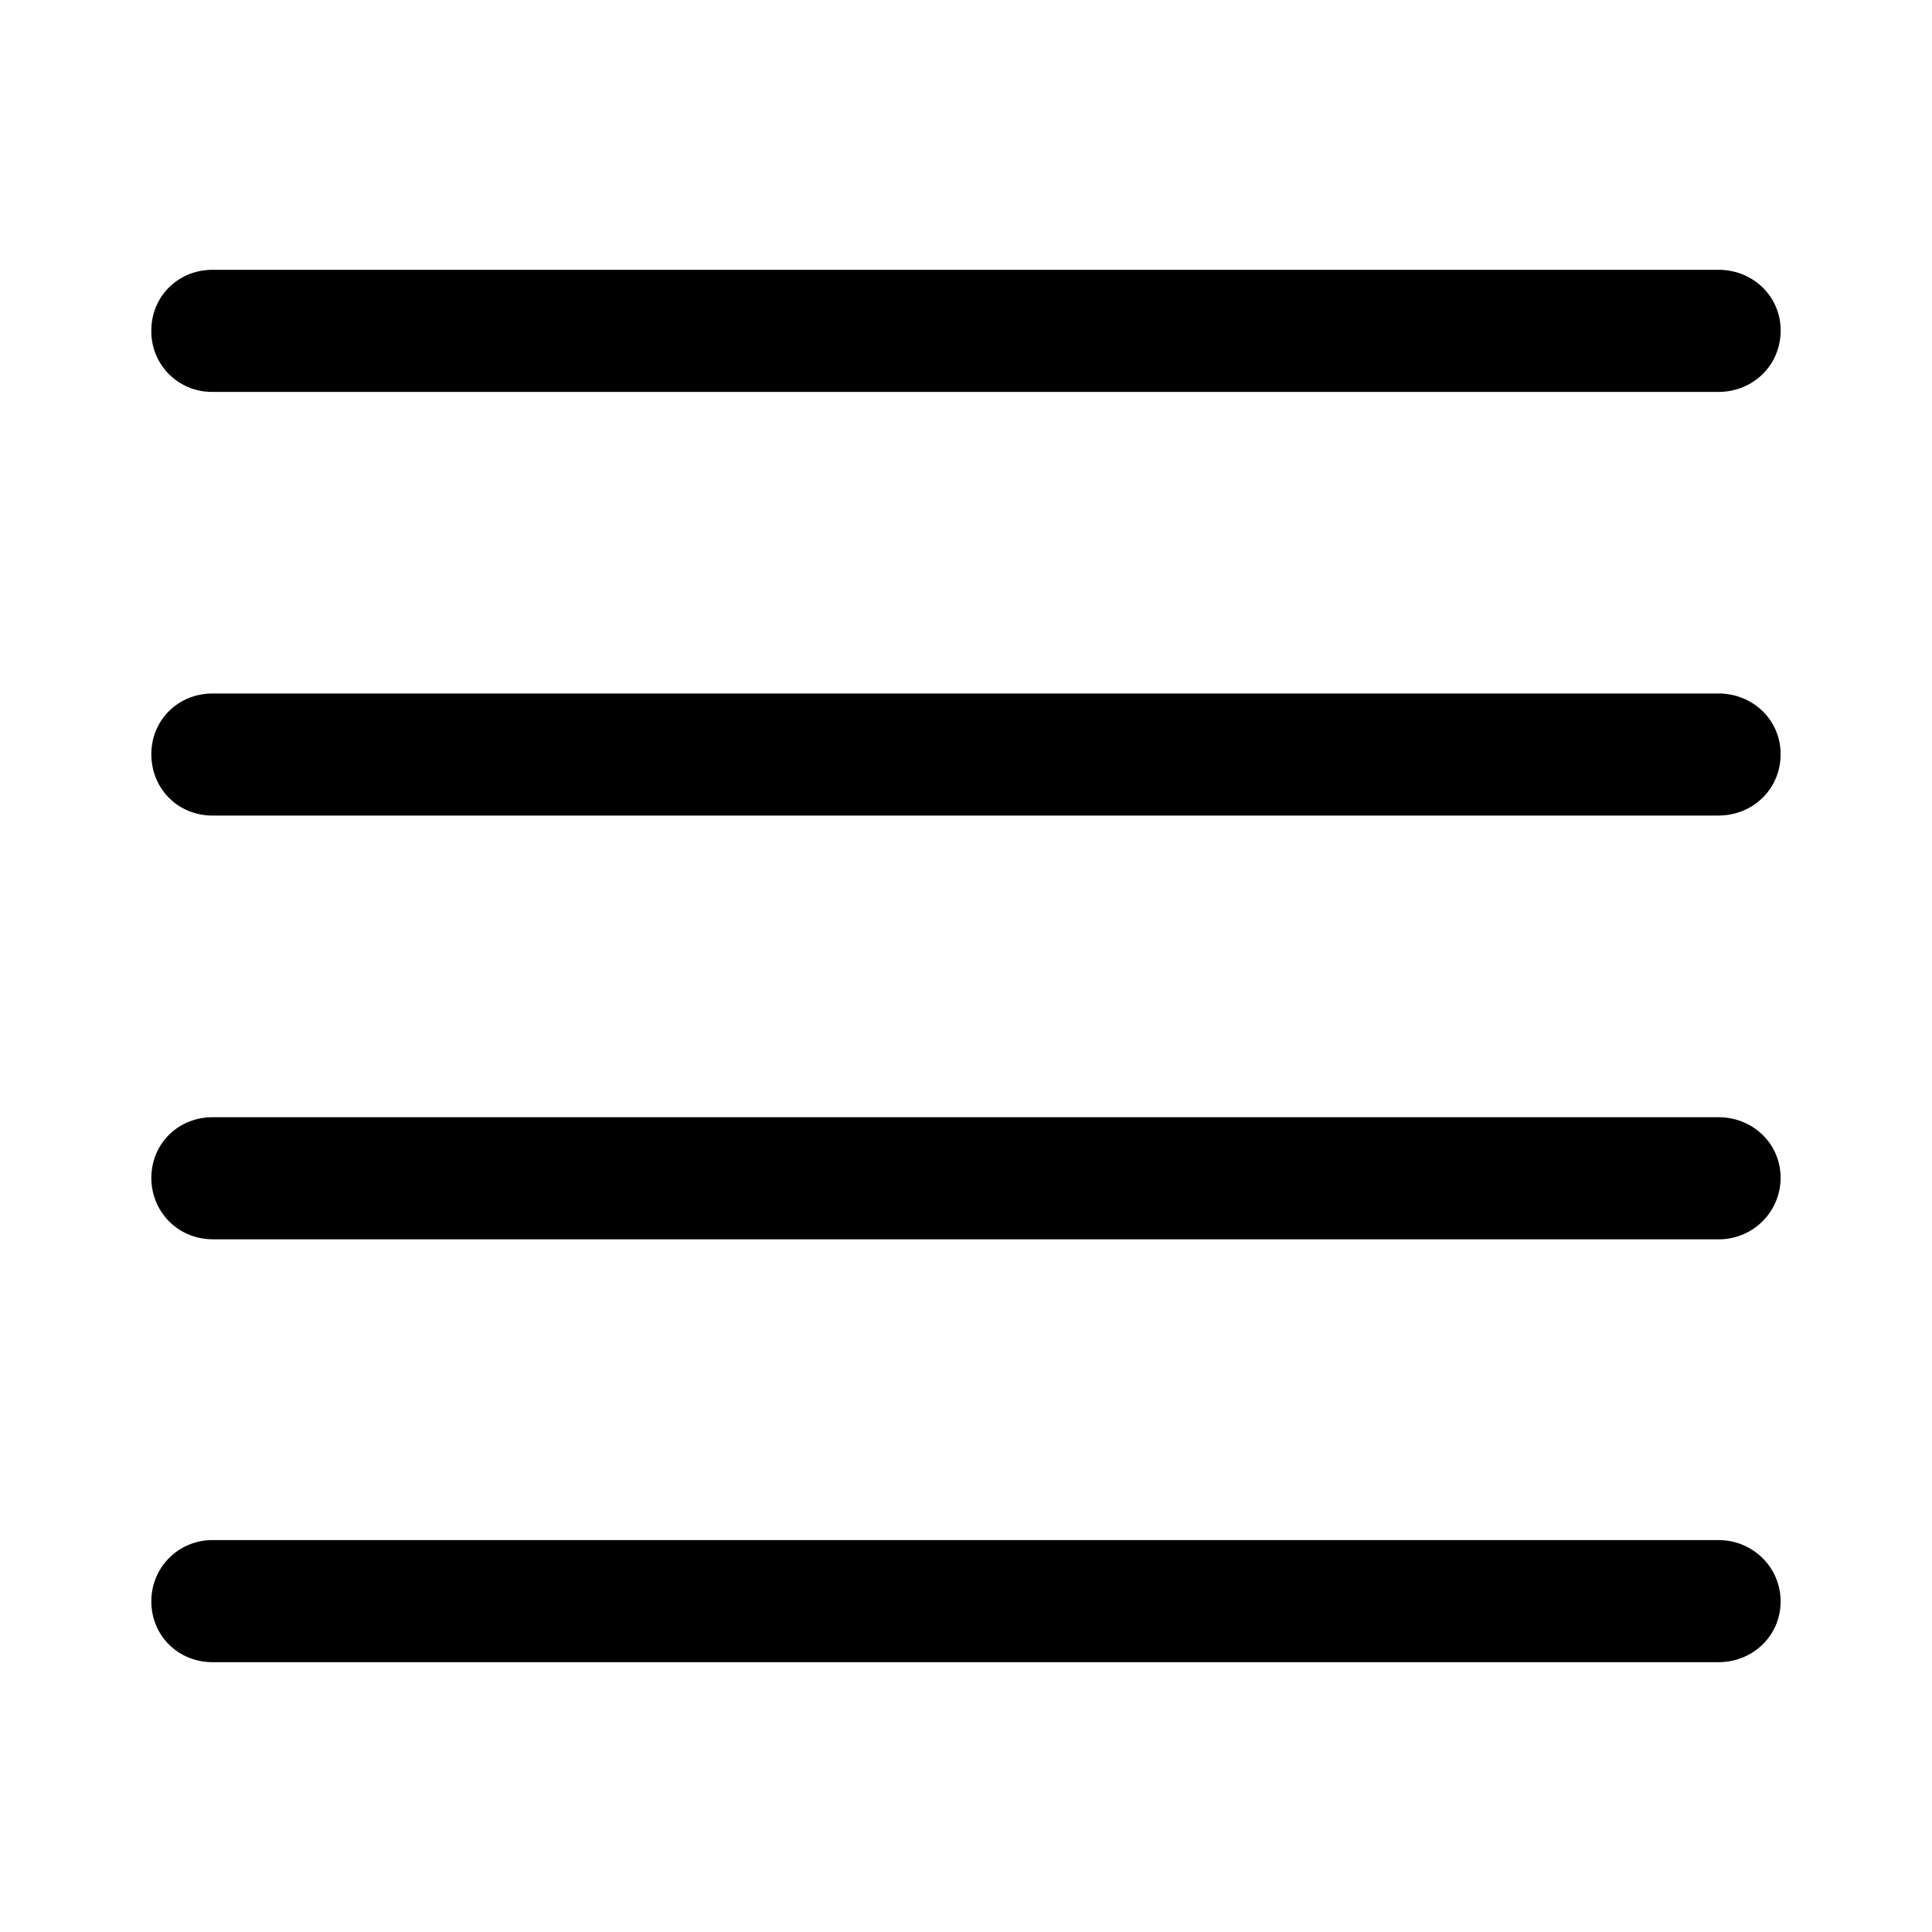 <svg xmlns="http://www.w3.org/2000/svg" width="1em" height="1em" viewBox="0 0 56 56"><path fill="currentColor" d="M6.168 11.36h43.64c1.008 0 1.805-.774 1.805-1.782c0-.984-.797-1.758-1.804-1.758H6.168c-1.008 0-1.781.774-1.781 1.758a1.75 1.75 0 0 0 1.78 1.781m0 12.28h43.64c1.008 0 1.805-.773 1.805-1.78c0-.985-.797-1.758-1.804-1.758H6.168c-1.008 0-1.781.773-1.781 1.757c0 1.008.773 1.782 1.78 1.782m0 12.282h43.64a1.786 1.786 0 0 0 1.805-1.781c0-.985-.797-1.758-1.804-1.758H6.168c-1.008 0-1.781.773-1.781 1.758c0 .984.773 1.78 1.78 1.78m0 12.258h43.64c1.008 0 1.805-.774 1.805-1.758s-.797-1.781-1.804-1.781H6.168a1.766 1.766 0 0 0-1.781 1.78c0 .985.773 1.759 1.78 1.759"/></svg>